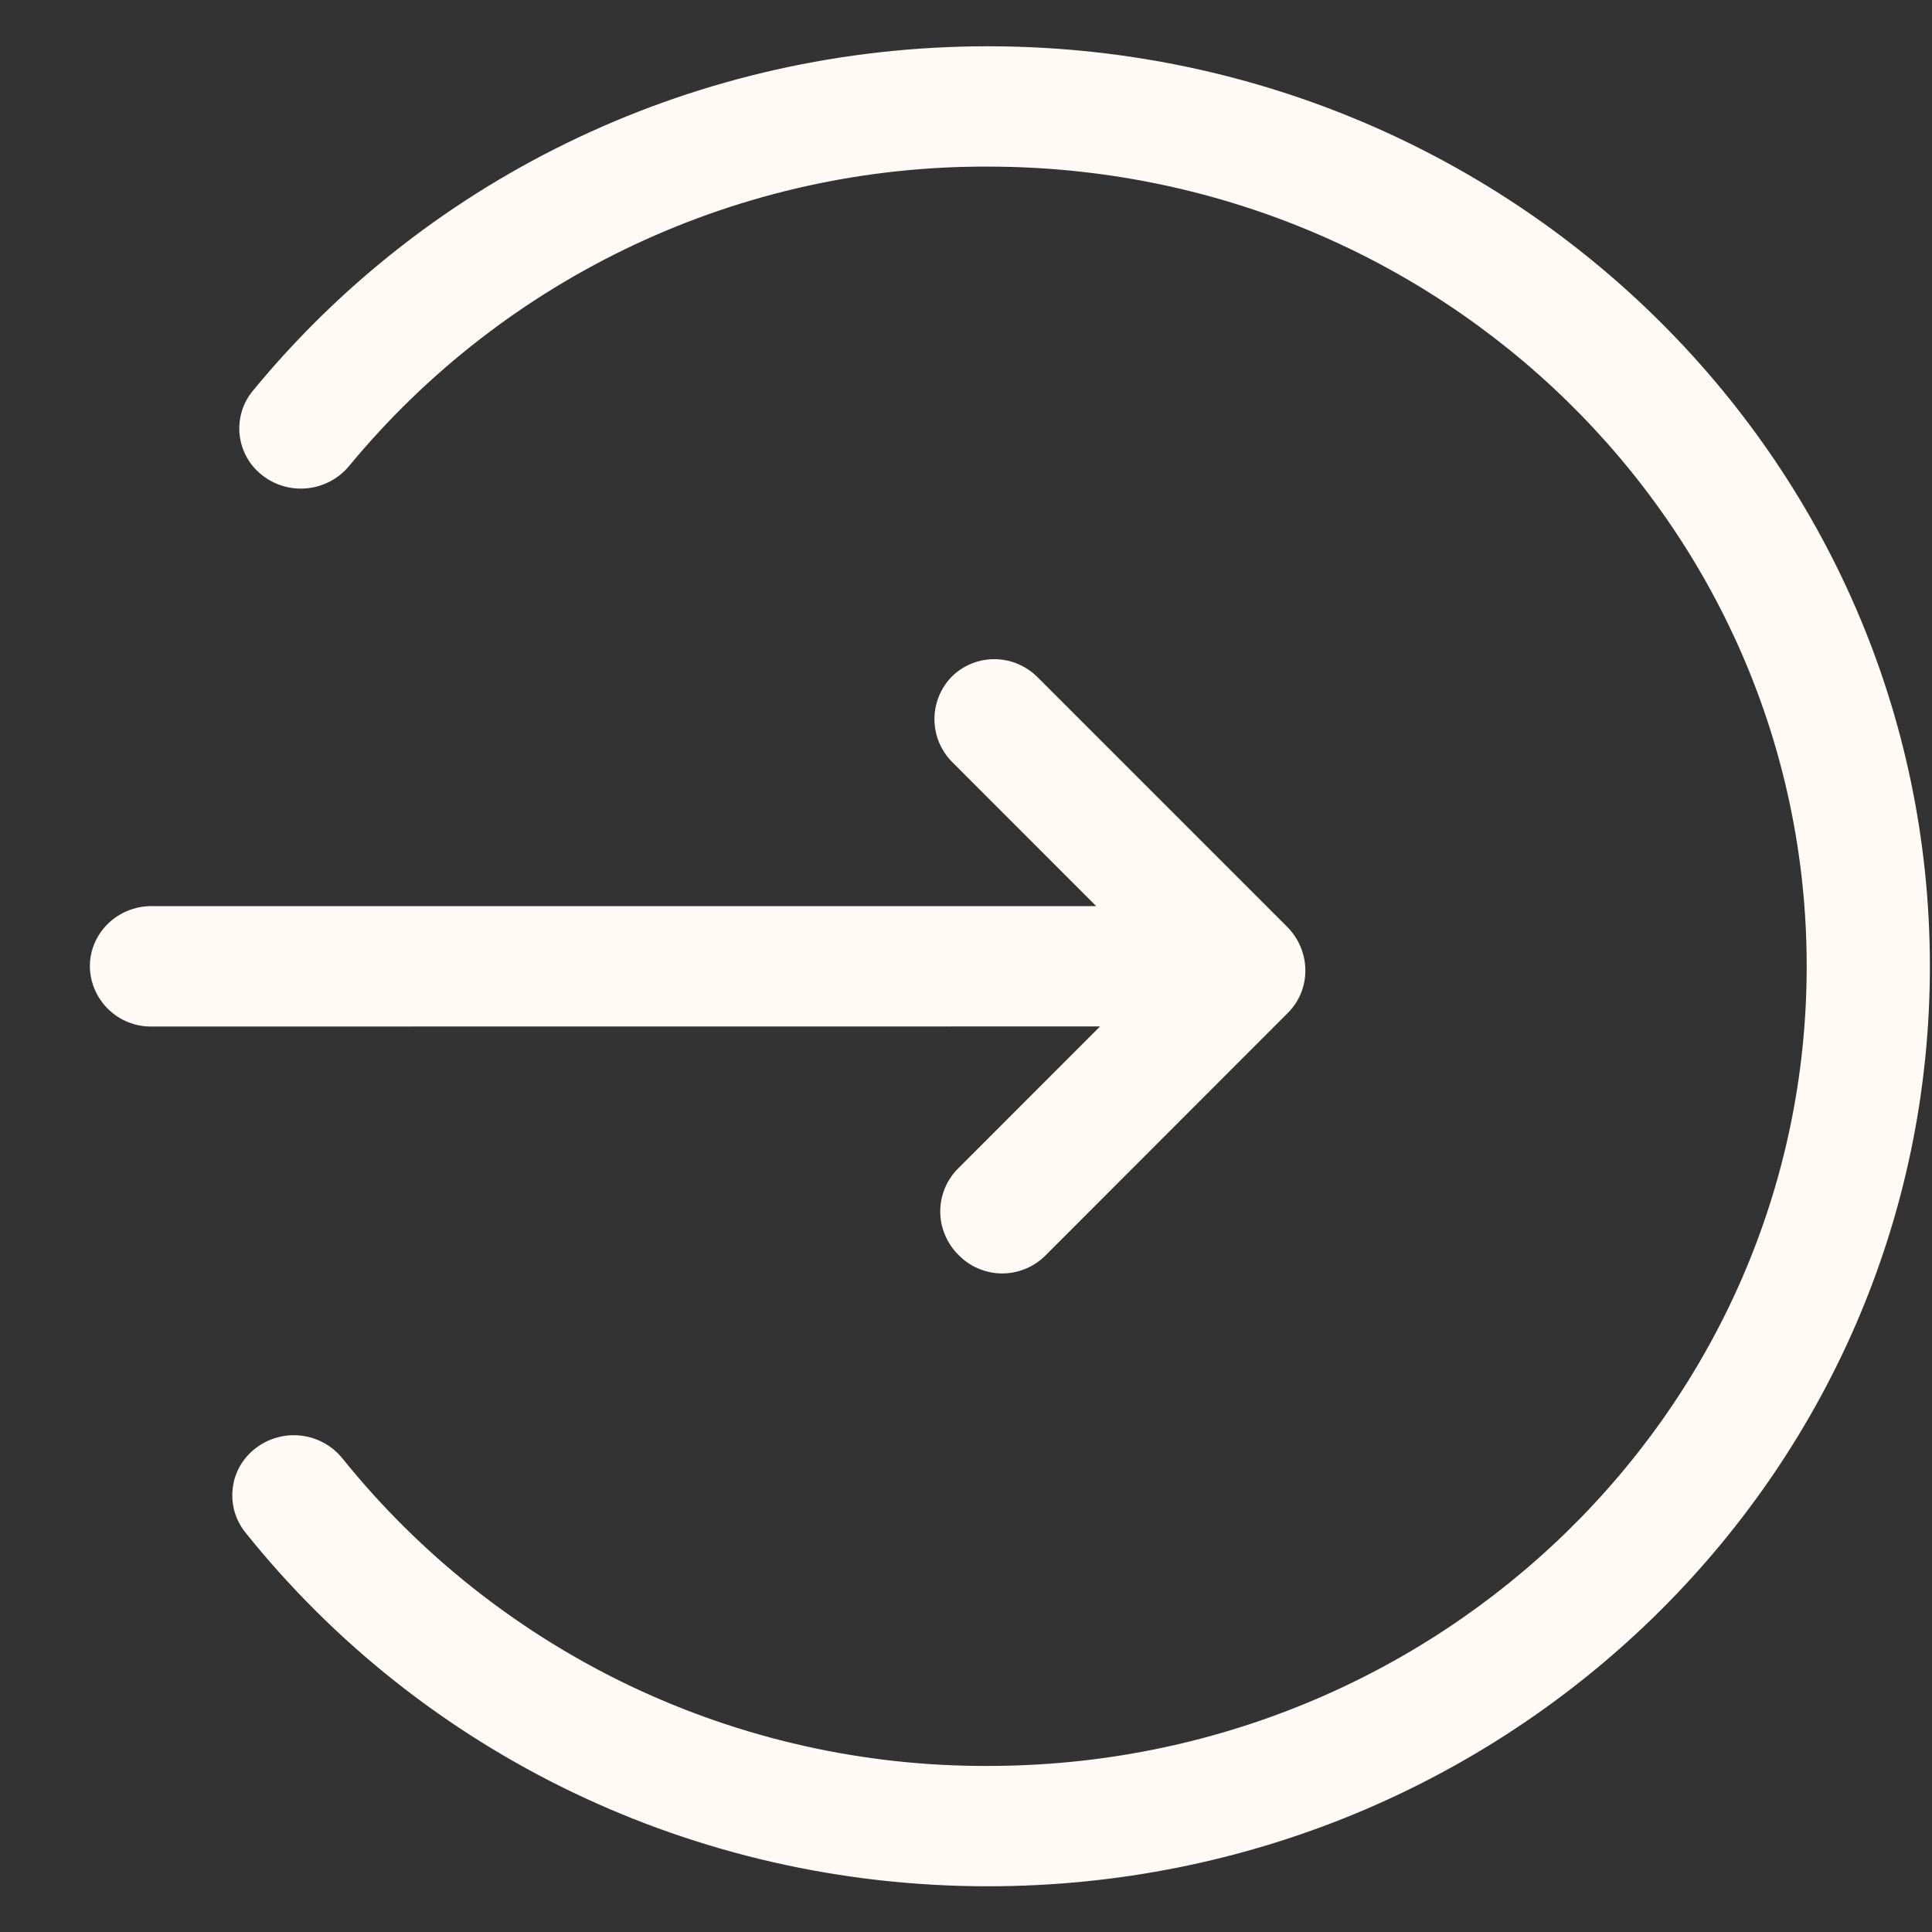 <svg width="21" height="21" viewBox="0 0 21 21" fill="none" xmlns="http://www.w3.org/2000/svg">
<rect x="0" y="0" width="21" height="21" fill="#333333" stroke="none"/>
<g clip-path="url(#clip0_8_82)">
<path d="M10.737 0.503C16.394 0.503 20.977 4.98 20.977 10.503C20.977 16.026 16.393 20.503 10.737 20.503C7.546 20.503 4.595 19.066 2.667 16.657C2.613 16.59 2.573 16.512 2.549 16.429C2.526 16.346 2.519 16.259 2.53 16.174C2.54 16.088 2.568 16.005 2.611 15.931C2.655 15.856 2.713 15.791 2.782 15.739C2.922 15.632 3.099 15.584 3.274 15.605C3.45 15.626 3.61 15.714 3.722 15.852C4.565 16.9 5.634 17.745 6.848 18.324C8.063 18.902 9.392 19.2 10.738 19.195C15.653 19.195 19.638 15.303 19.638 10.503C19.638 5.703 15.653 1.811 10.738 1.811C9.411 1.806 8.101 2.095 6.9 2.658C5.699 3.221 4.638 4.043 3.794 5.066C3.681 5.202 3.519 5.288 3.343 5.307C3.167 5.326 2.991 5.276 2.852 5.167C2.783 5.114 2.726 5.048 2.684 4.973C2.641 4.897 2.615 4.814 2.605 4.729C2.595 4.643 2.603 4.556 2.628 4.473C2.652 4.39 2.694 4.313 2.749 4.247C4.68 1.897 7.591 0.503 10.737 0.503ZM11.282 7.365L13.989 10.072C14.251 10.334 14.256 10.752 14 11.008L11.357 13.653C11.294 13.714 11.221 13.762 11.14 13.794C11.059 13.826 10.973 13.843 10.886 13.842C10.799 13.841 10.713 13.822 10.633 13.788C10.553 13.754 10.48 13.704 10.42 13.642C10.357 13.581 10.308 13.508 10.274 13.428C10.239 13.348 10.221 13.262 10.22 13.175C10.219 13.088 10.236 13.002 10.268 12.921C10.3 12.841 10.349 12.767 10.41 12.705L11.957 11.157L1.647 11.158C1.56 11.159 1.473 11.143 1.392 11.11C1.312 11.078 1.238 11.03 1.176 10.969C1.114 10.908 1.064 10.836 1.03 10.756C0.996 10.676 0.977 10.59 0.977 10.503C0.977 10.142 1.277 9.849 1.647 9.849H11.915L10.357 8.29C10.294 8.229 10.245 8.156 10.21 8.076C10.176 7.996 10.158 7.91 10.157 7.823C10.156 7.736 10.173 7.65 10.205 7.569C10.238 7.489 10.286 7.415 10.347 7.353C10.472 7.23 10.641 7.163 10.816 7.165C10.992 7.167 11.159 7.24 11.282 7.365Z" fill="#FFFAF5"/>
</g>
<defs>
<clipPath id="clip0_8_82">
<rect width="20" height="20" fill="white" transform="translate(0.977 0.503)"/>
</clipPath>
</defs>
</svg>
